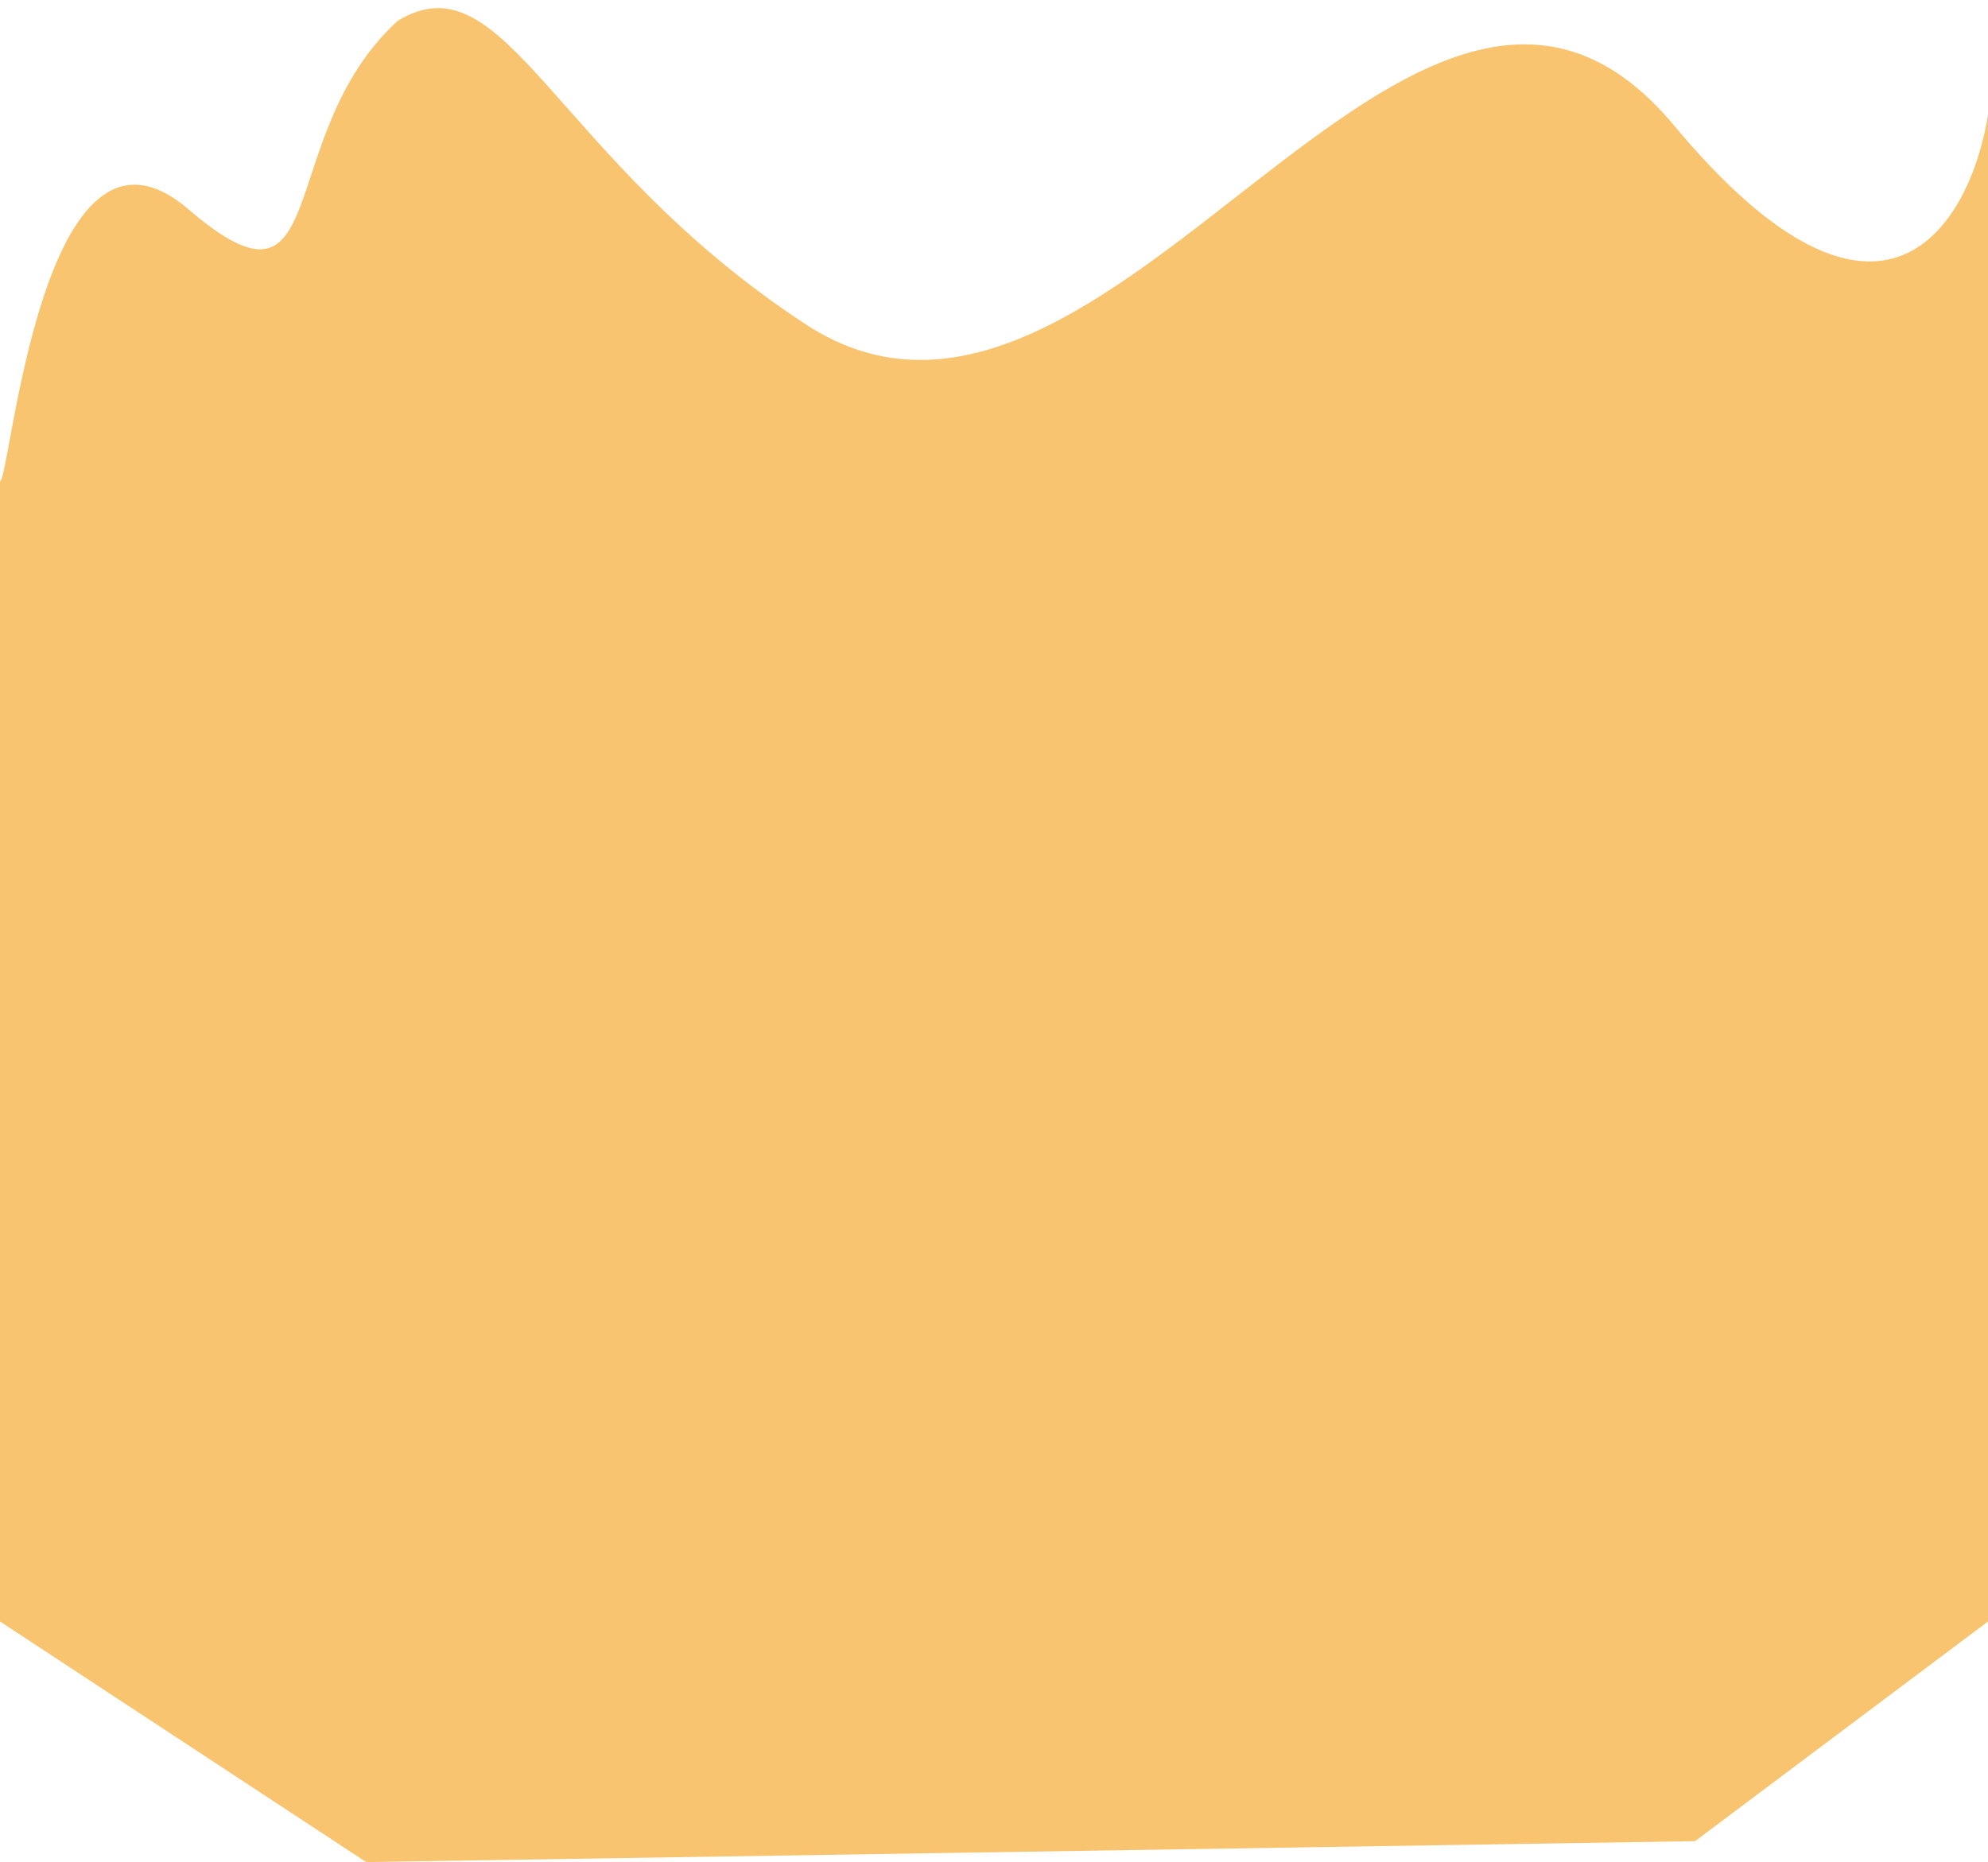 <svg width="95" height="89" viewBox="0 0 95 89" fill="none" xmlns="http://www.w3.org/2000/svg">
<path d="M81 88L17.5 89L0 77.5V23C0.5 23 2 4 9 10C15.992 15.993 13 6.5 19 1C24.167 -2.167 26.429 7.591 38.5 15.5C53 25 67.5 -9 80 6C90 18 94.167 10.666 95 5.5V77.5L81 88Z" fill="#F8C470"/>
</svg>
